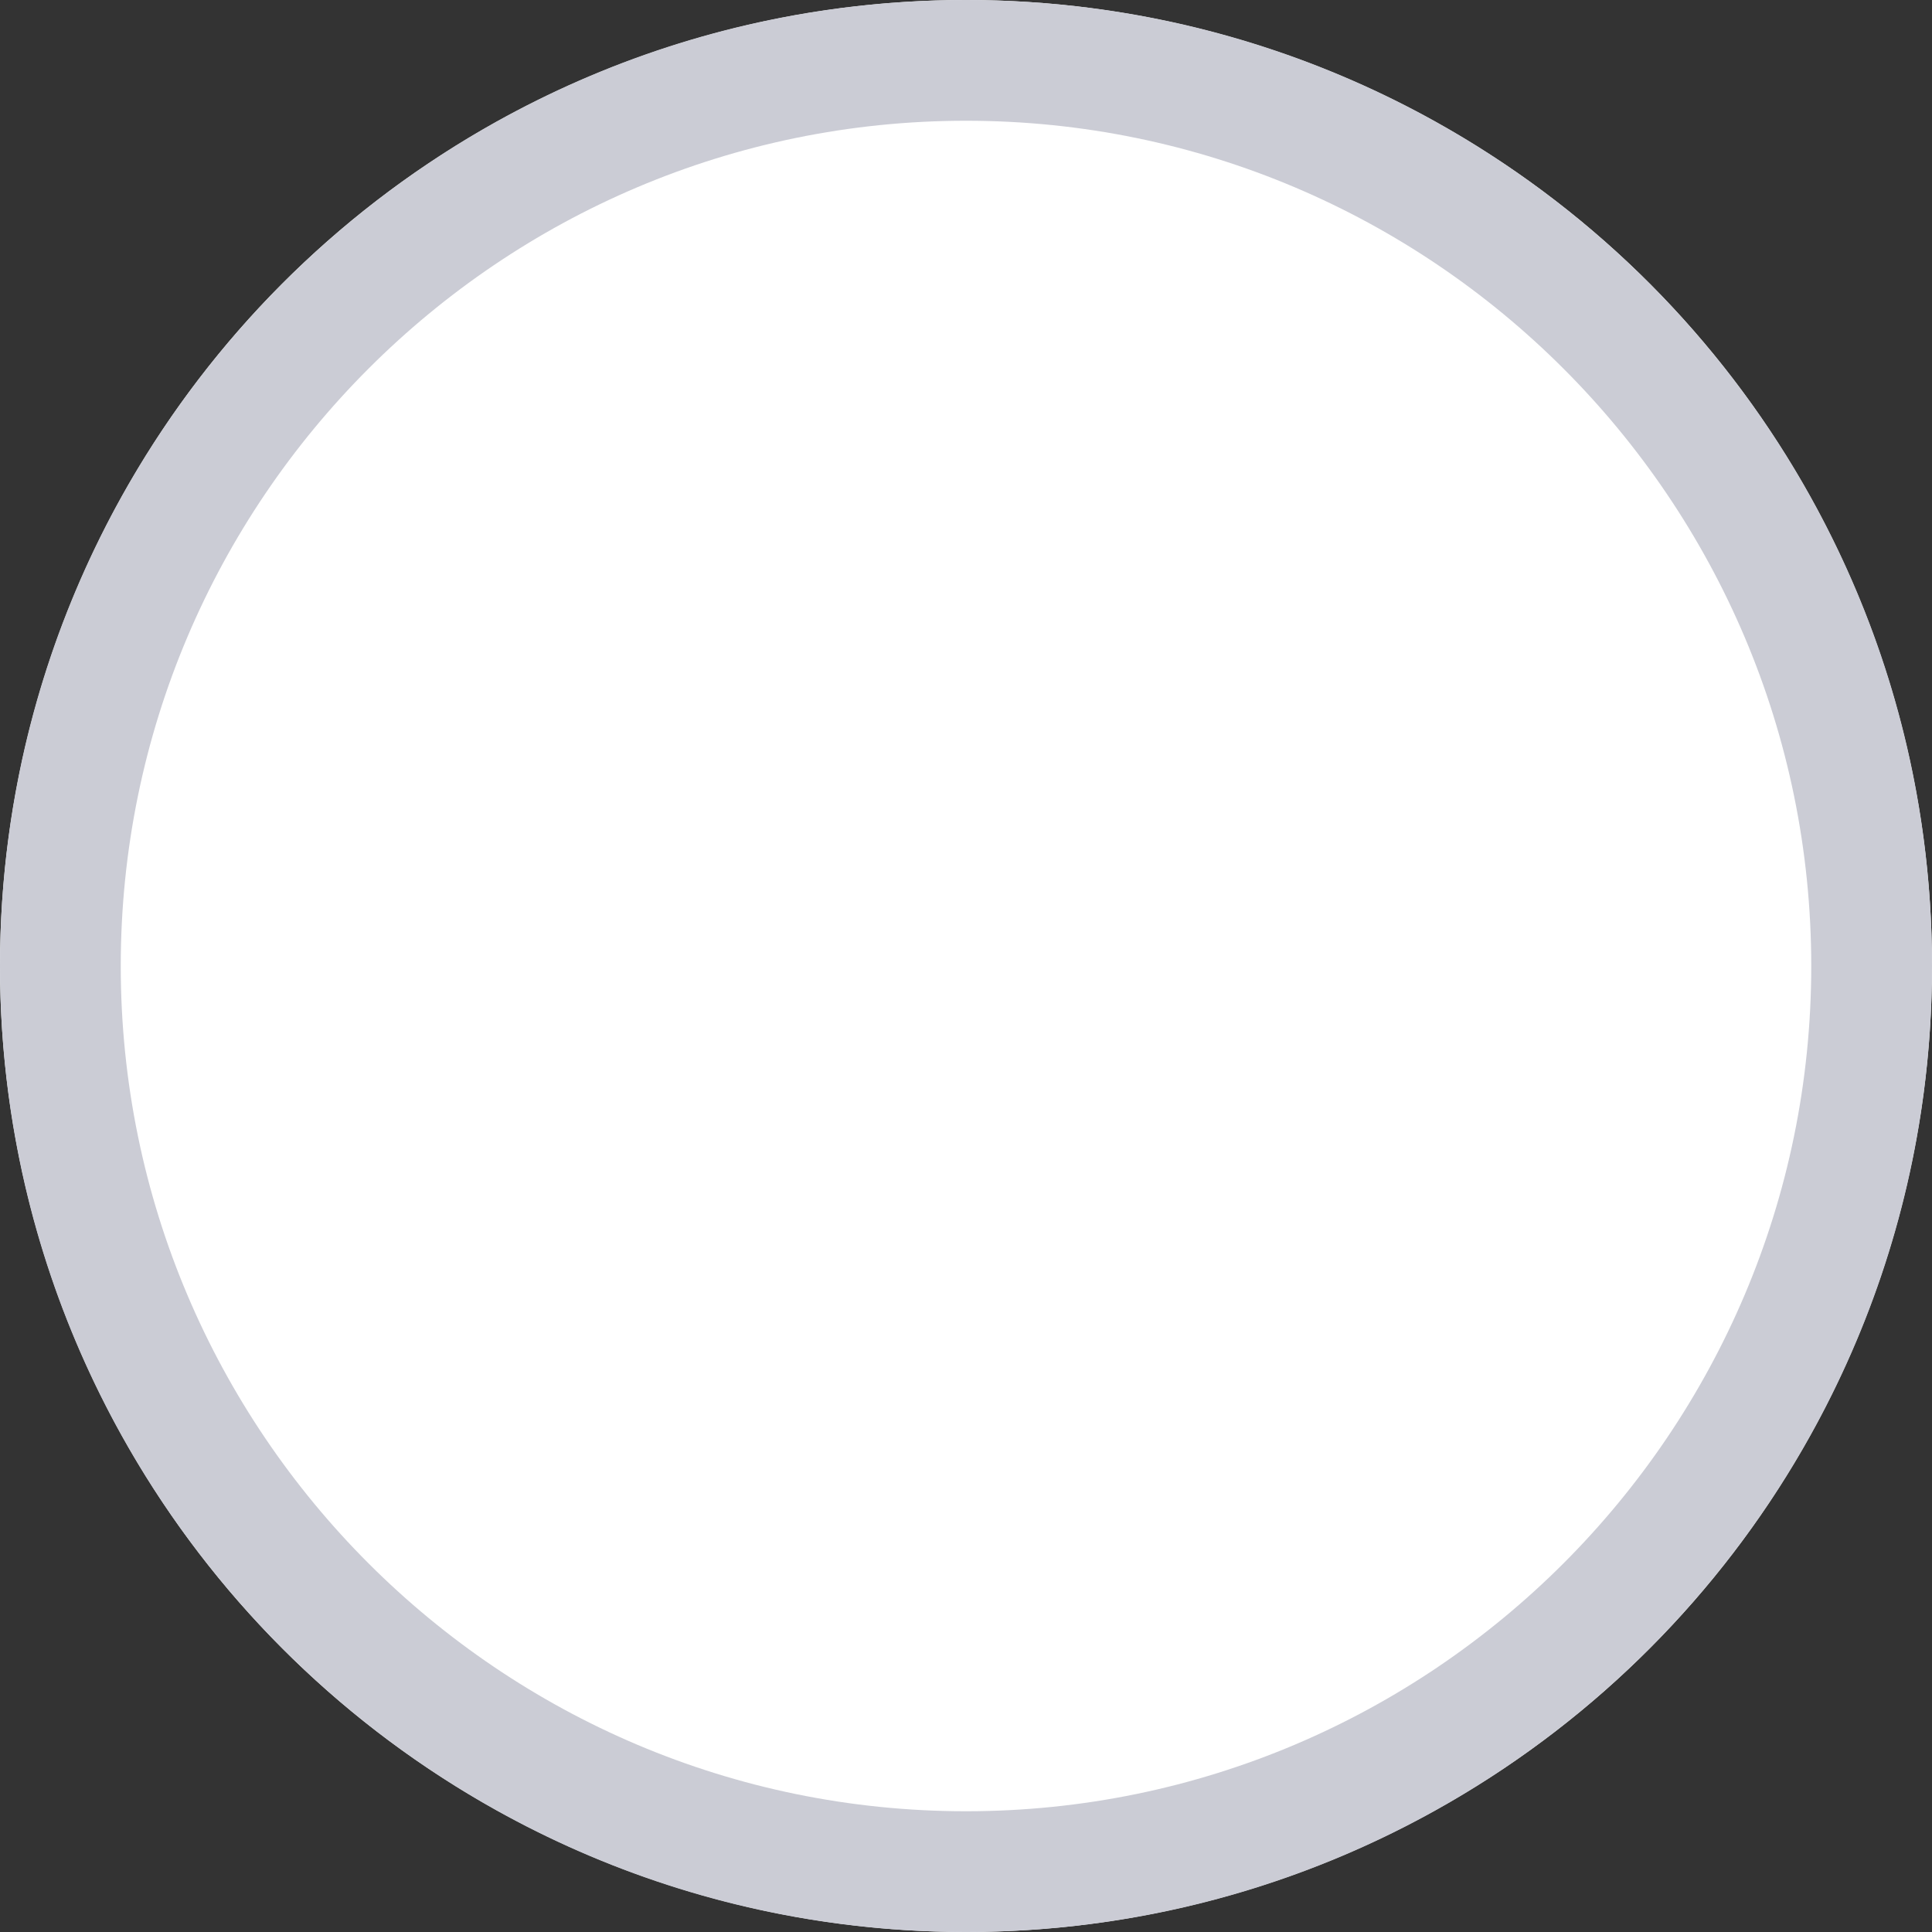 <svg width="22" height="22" viewBox="0 0 22 22" fill="none" xmlns="http://www.w3.org/2000/svg">
<rect x="0" y="0" width="22" height="22" fill="#333333" stroke="none"/>
<g clip-path="url(#clip0_80_58120)">
<circle cx="11" cy="11" r="11" fill="white"/>
<path d="M11 1.375C16.308 1.375 20.625 5.692 20.625 11C20.625 16.308 16.308 20.625 11 20.625C5.692 20.625 1.375 16.308 1.375 11C1.375 5.692 5.692 1.375 11 1.375ZM11 0C4.926 0 0 4.926 0 11C0 17.074 4.926 22 11 22C17.074 22 22 17.074 22 11C22 4.926 17.074 0 11 0Z" fill="#CBCCD5"/>
</g>
<defs>
<clipPath id="clip0_80_58120">
<rect width="22" height="22" fill="white"/>
</clipPath>
</defs>
</svg>
